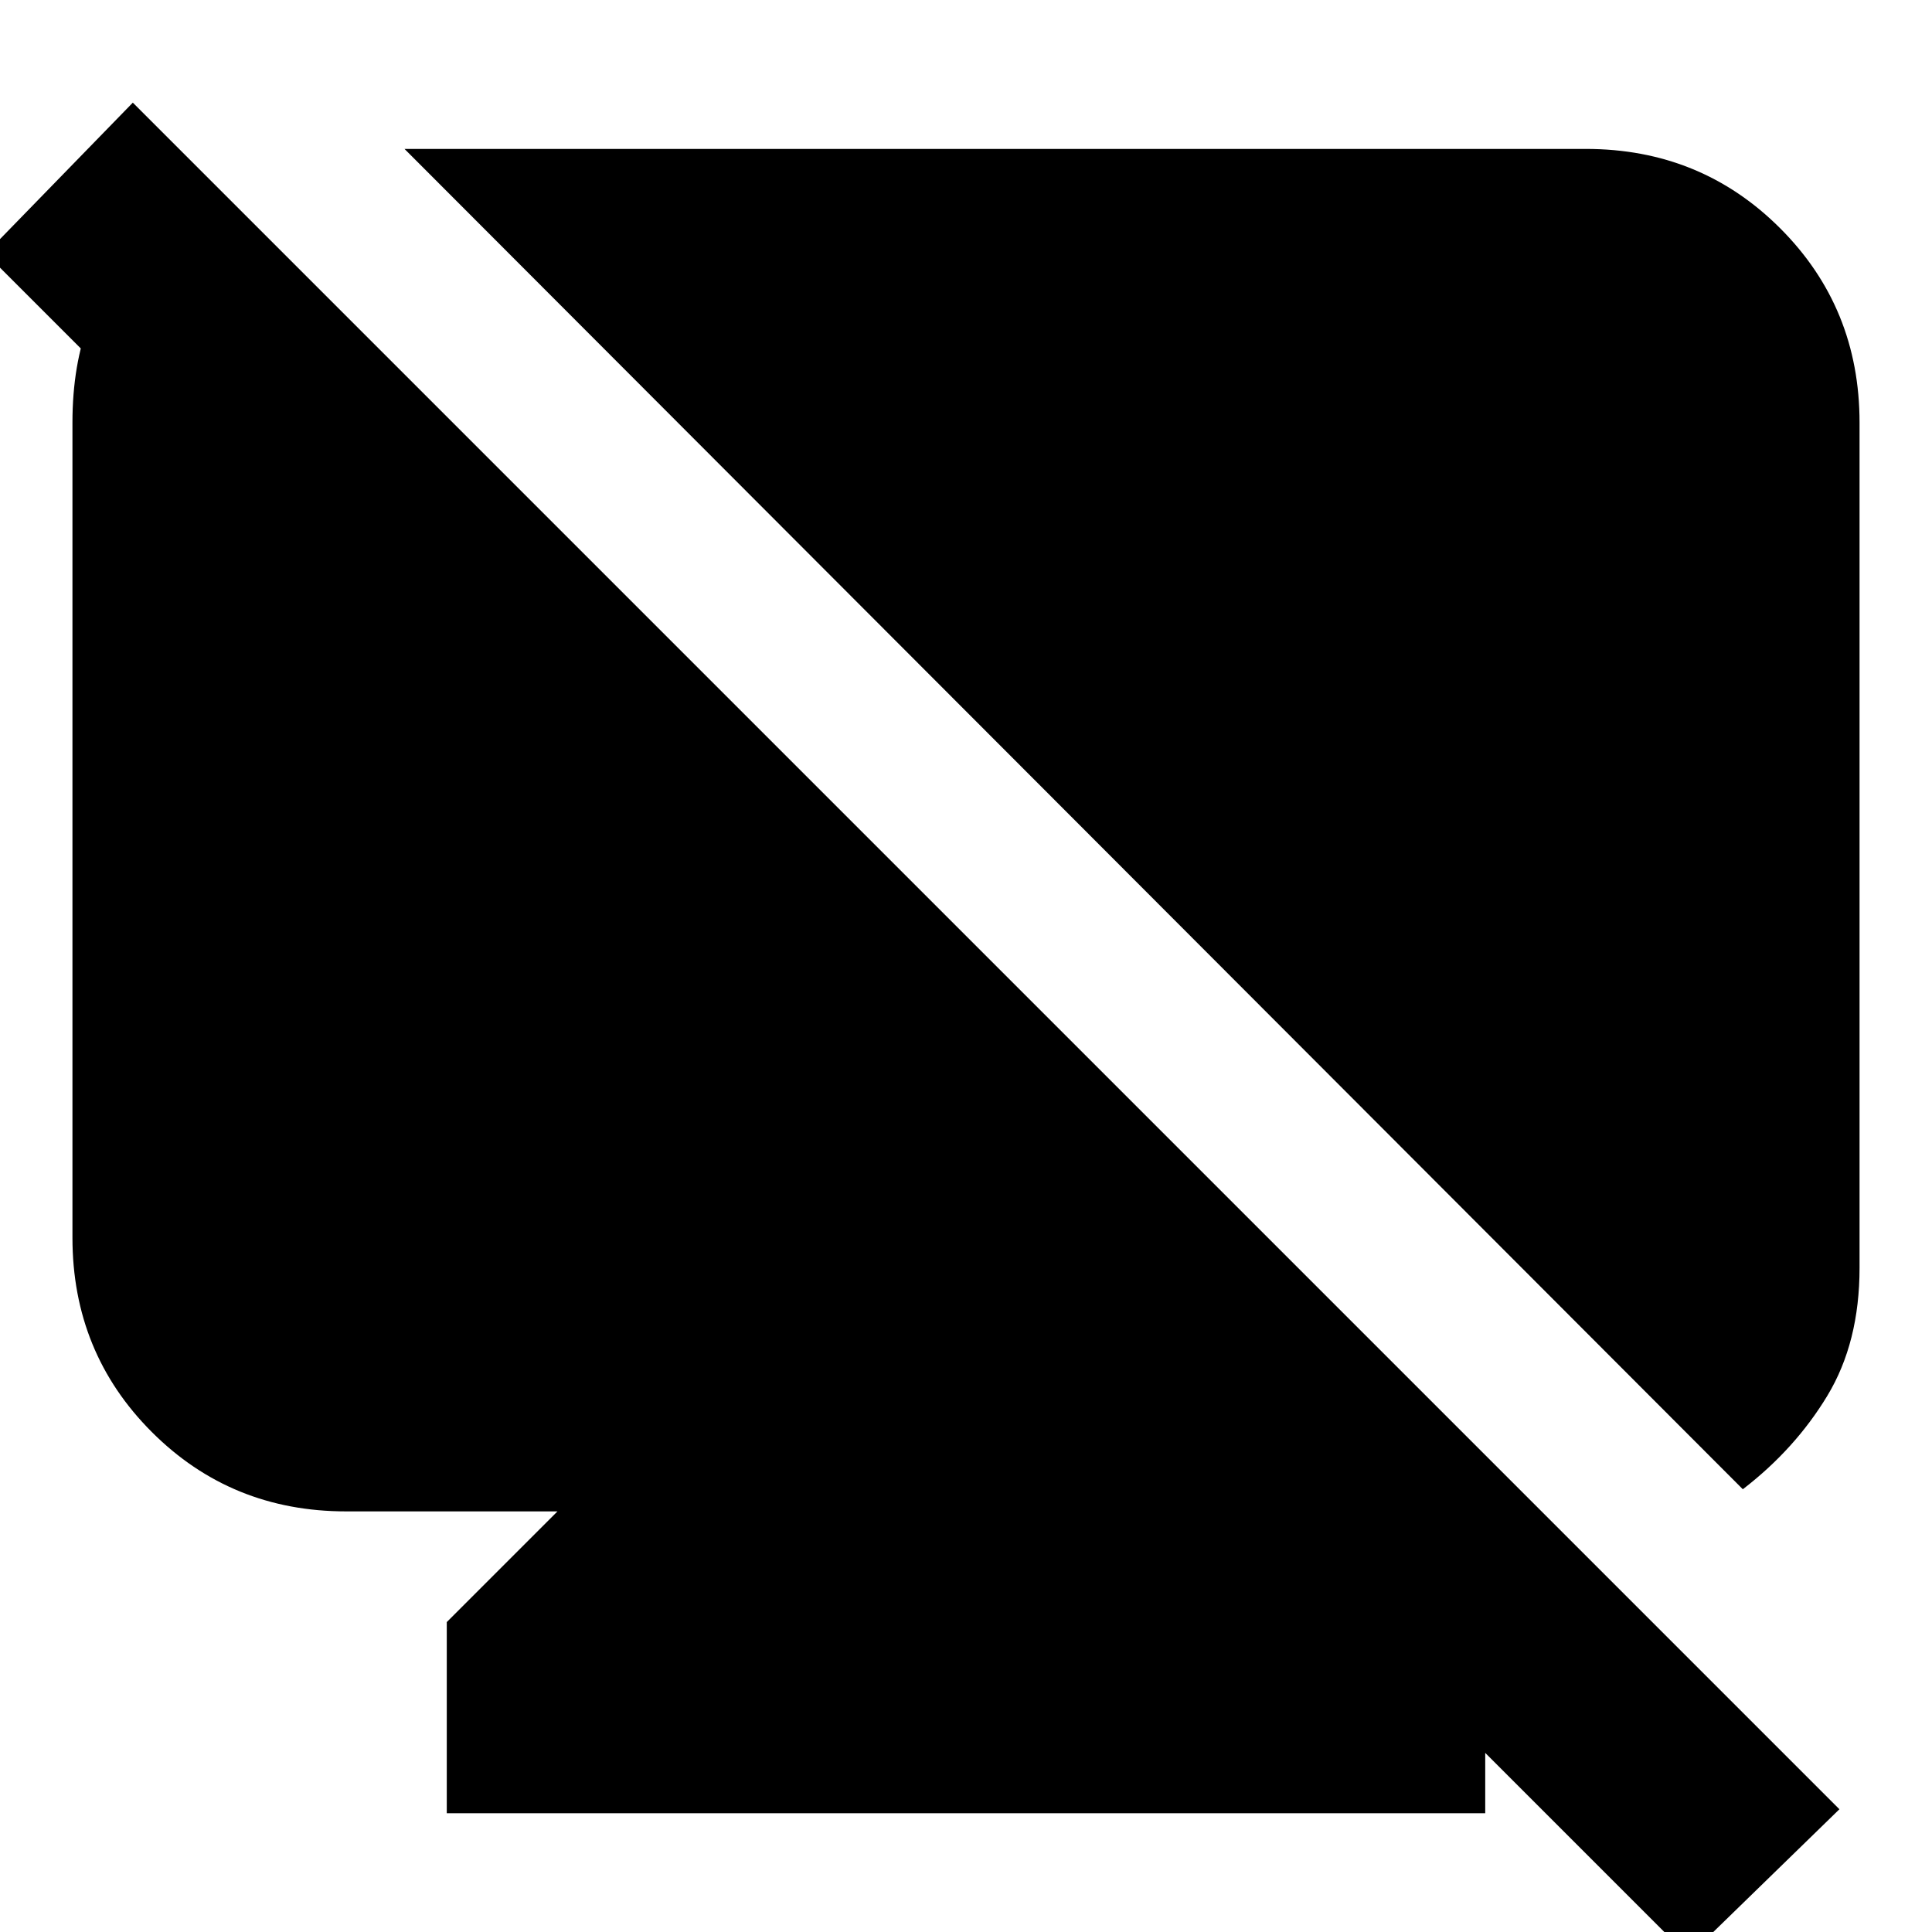 <svg xmlns="http://www.w3.org/2000/svg" height="24" viewBox="0 -960 960 960" width="24"><path d="m105-868 1 147L-7-834l73-75L914-61l-75 73-221-221h65l55 55v95H222v-95l55-55H172q-57.125 0-96.563-39.438Q36-287.875 36-345v-405q0-58 34.5-88l34.5-30Zm761 648L201-886h587q57.125 0 96.562 39.438Q924-807.125 924-750v420q0 37.061-16 63.53Q892-240 866-220Z"/></svg>
